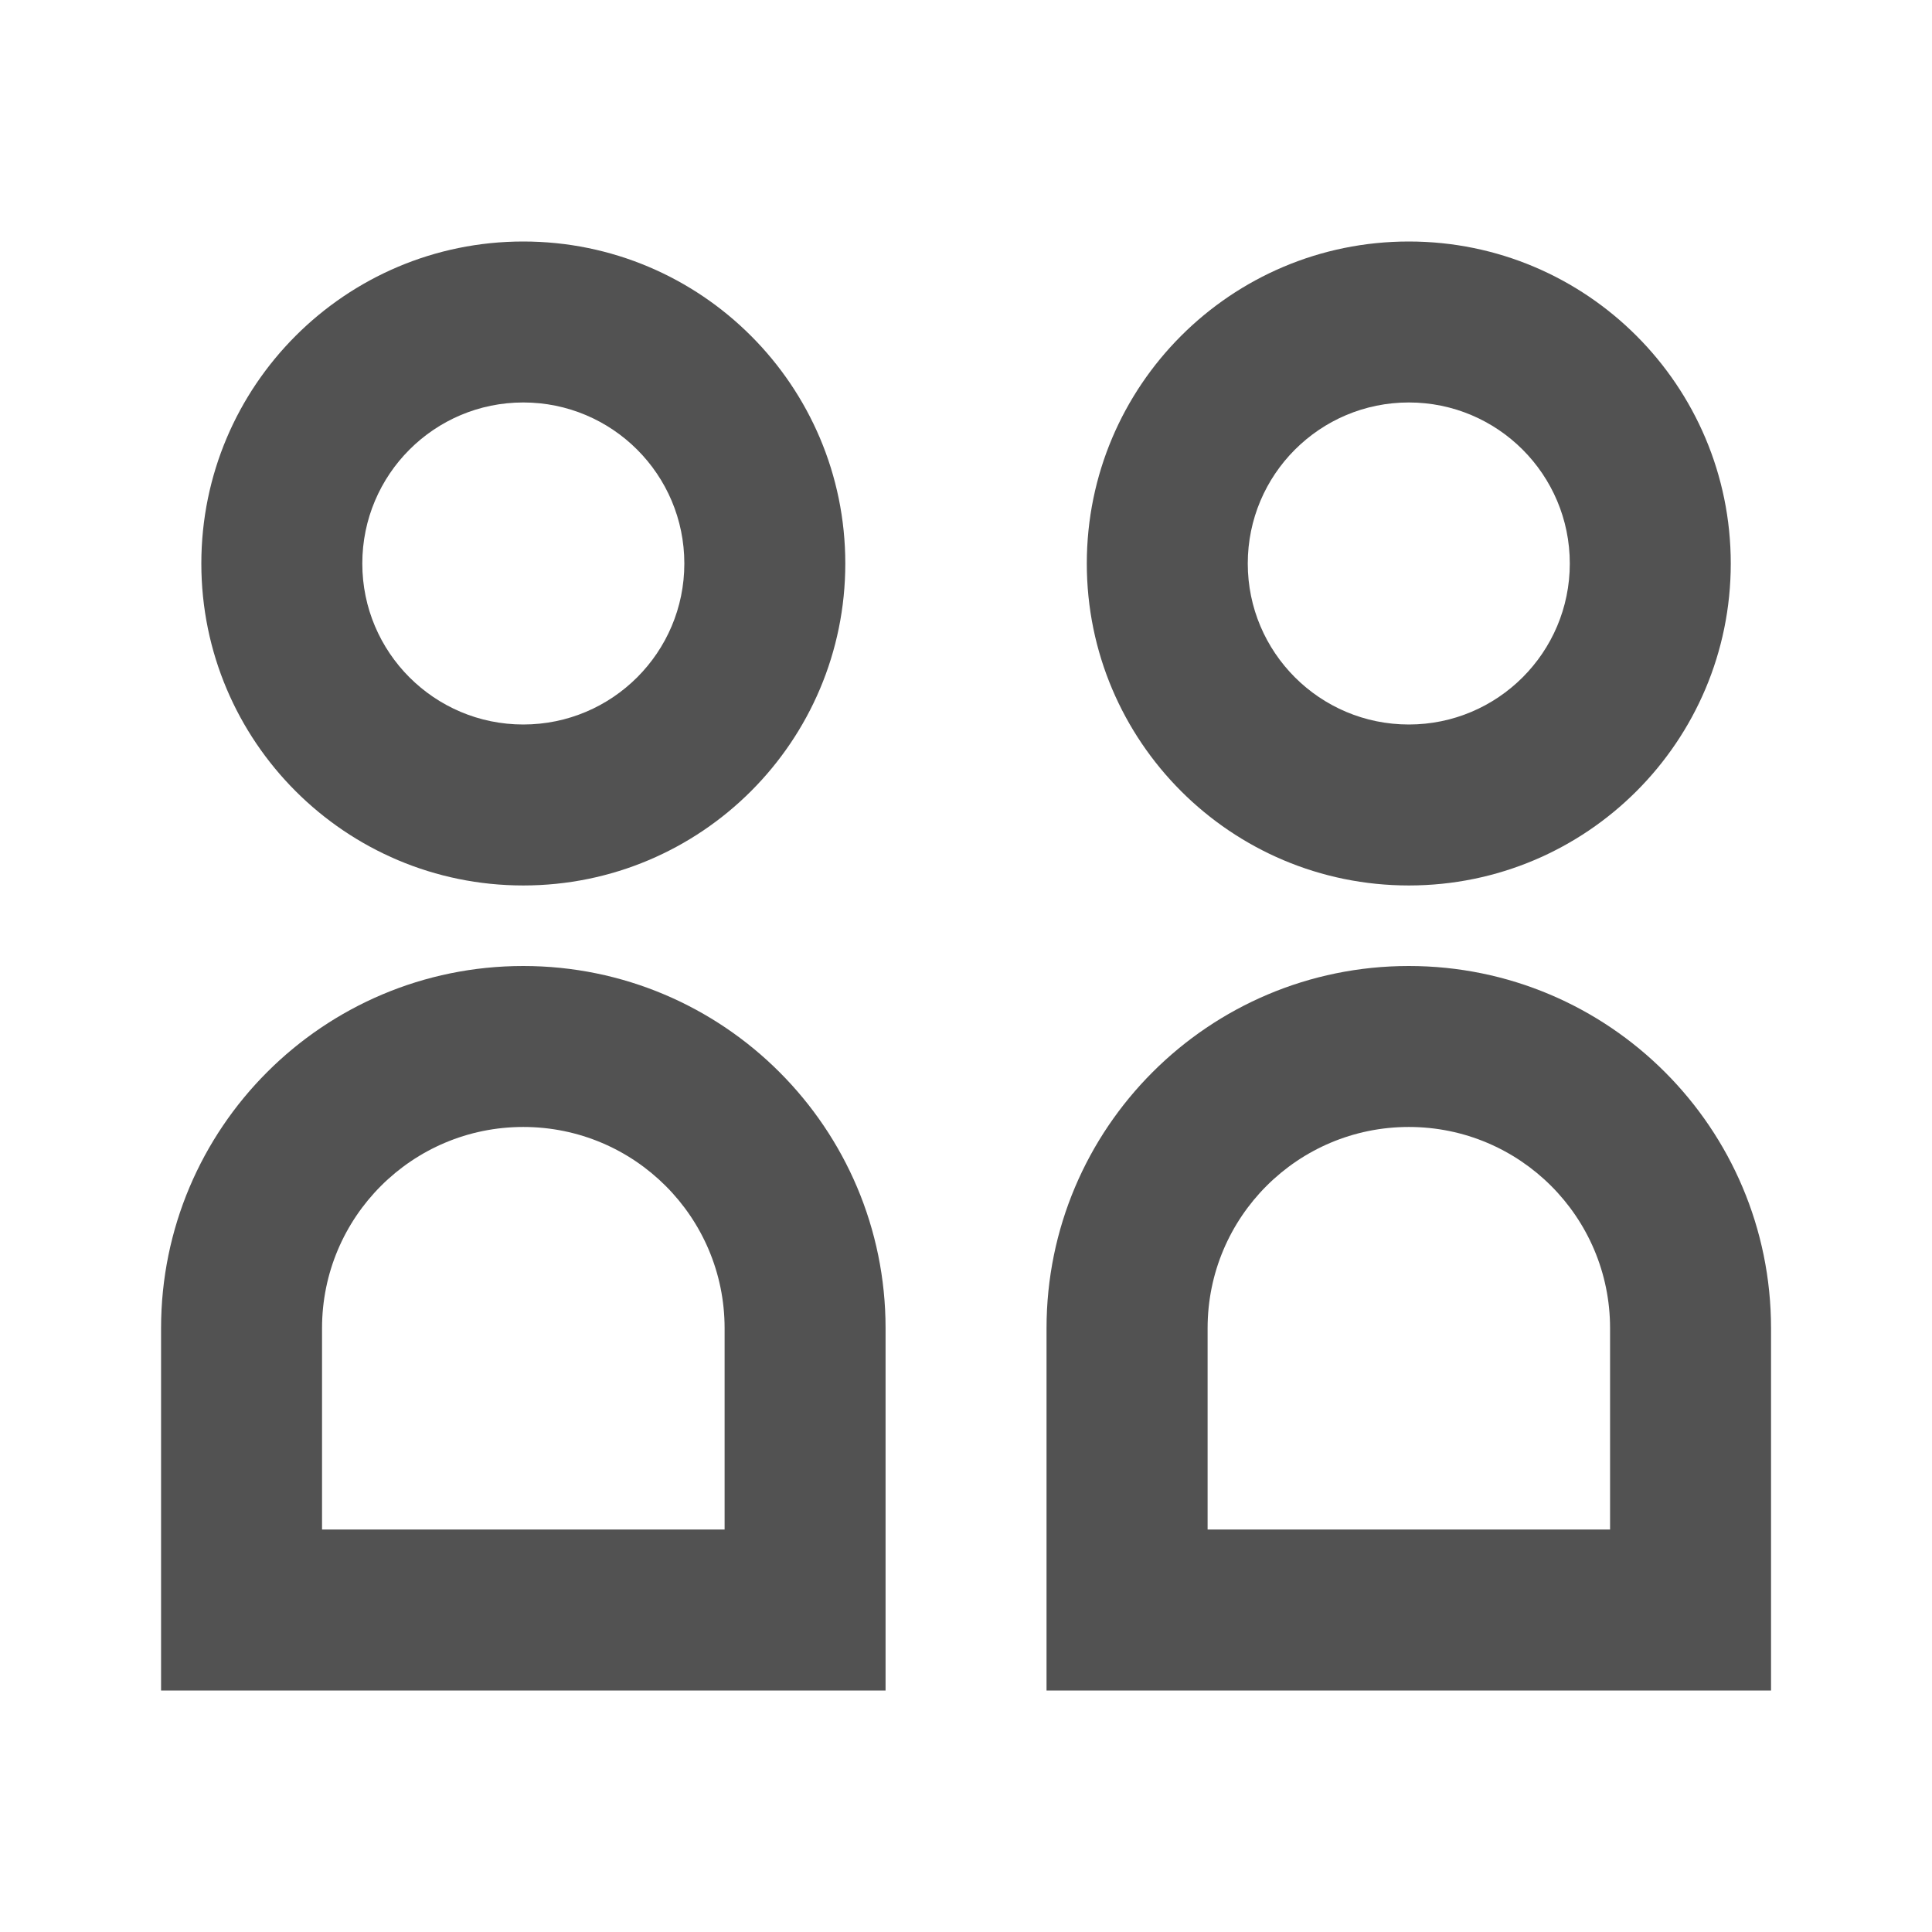<svg width="19" height="19" viewBox="0 0 19 19" fill="none" xmlns="http://www.w3.org/2000/svg">
<path d="M6.73 5.542C6.73 6.416 6.021 7.125 5.146 7.125C4.272 7.125 3.563 6.416 3.563 5.542C3.563 4.667 4.272 3.958 5.146 3.958C6.021 3.958 6.73 4.667 6.73 5.542ZM1.98 5.542C1.98 7.291 3.398 8.708 5.146 8.708C6.895 8.708 8.313 7.291 8.313 5.542C8.313 3.793 6.895 2.375 5.146 2.375C3.398 2.375 1.98 3.793 1.98 5.542ZM7.126 13.062C7.126 11.969 6.24 11.083 5.146 11.083C4.053 11.083 3.167 11.969 3.167 13.062V15.042H7.126V13.062ZM8.709 16.625H1.584V13.062C1.584 11.095 3.179 9.5 5.146 9.5C7.114 9.5 8.709 11.095 8.709 13.062V16.625ZM15.438 5.542C15.438 6.416 14.729 7.125 13.855 7.125C12.98 7.125 12.271 6.416 12.271 5.542C12.271 4.667 12.98 3.958 13.855 3.958C14.729 3.958 15.438 4.667 15.438 5.542ZM10.688 5.542C10.688 7.291 12.106 8.708 13.855 8.708C15.604 8.708 17.021 7.291 17.021 5.542C17.021 3.793 15.604 2.375 13.855 2.375C12.106 2.375 10.688 3.793 10.688 5.542ZM15.834 13.062C15.834 11.969 14.948 11.083 13.855 11.083C12.762 11.083 11.876 11.969 11.876 13.062V15.042H15.834V13.062ZM10.292 15.042V13.062C10.292 11.095 11.887 9.5 13.855 9.5C15.822 9.5 17.417 11.095 17.417 13.062V16.625H10.292V15.042Z" fill="#525252"/>
</svg>
